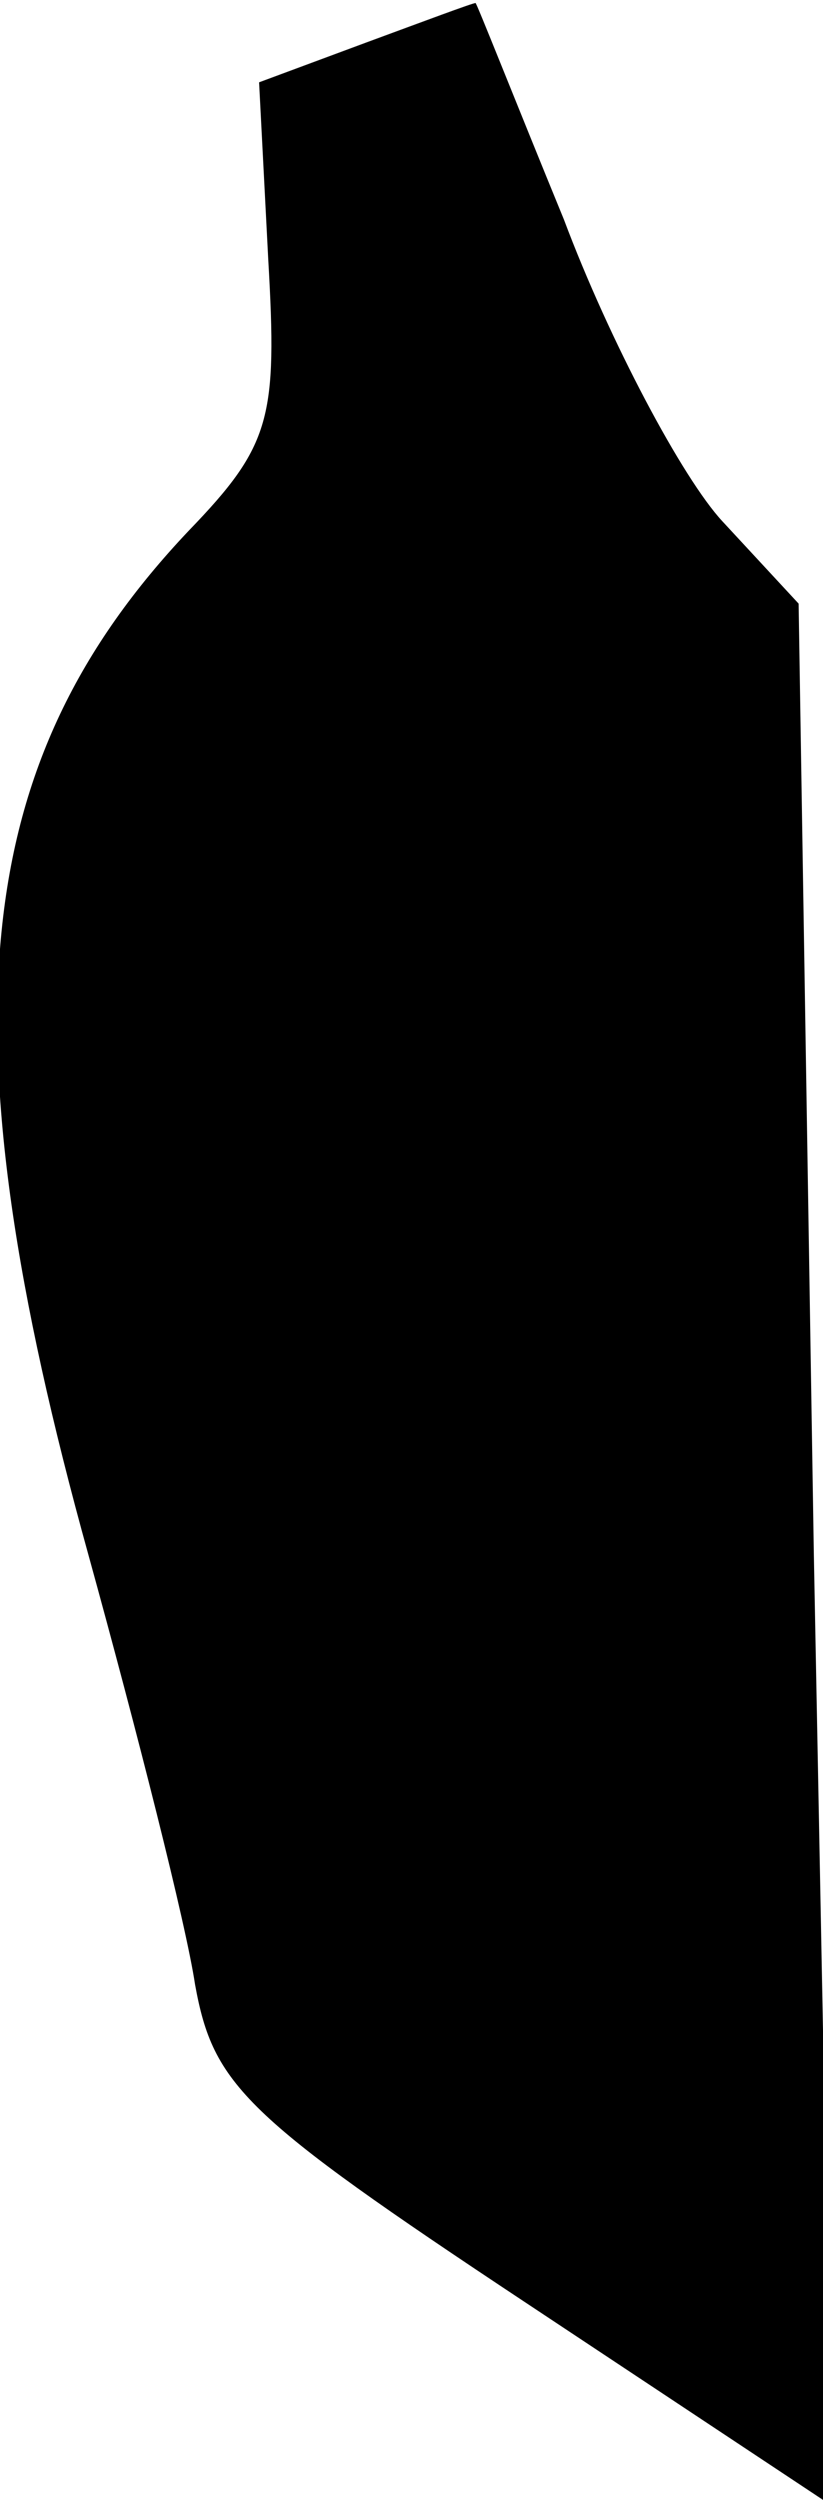 <?xml version="1.0" standalone="no"?>
<!DOCTYPE svg PUBLIC "-//W3C//DTD SVG 20010904//EN"
 "http://www.w3.org/TR/2001/REC-SVG-20010904/DTD/svg10.dtd">
<svg version="1.0" xmlns="http://www.w3.org/2000/svg"
 width="27pt" height="82pt" viewBox="0 0 27 82"
 preserveAspectRatio="xMidYMid meet">
<g transform="translate(0,82) scale(0.1,-0.1)"
fill="#000000" stroke="none">
<path fill="#000000" stroke="none" d="M120 806 l-35 -13 3 -58 c3 -52 1 -61
-26 -89 -72 -76 -81 -163 -33 -336 16 -58 32 -121 35 -141 6 -33 16 -43 108
-104 l101 -67 -6 312 -5 312 -25 27 c-13 14 -37 59 -52 99 -16 39 -29 72 -29
71 -1 0 -17 -6 -36 -13z"/>
</g>
</svg>
